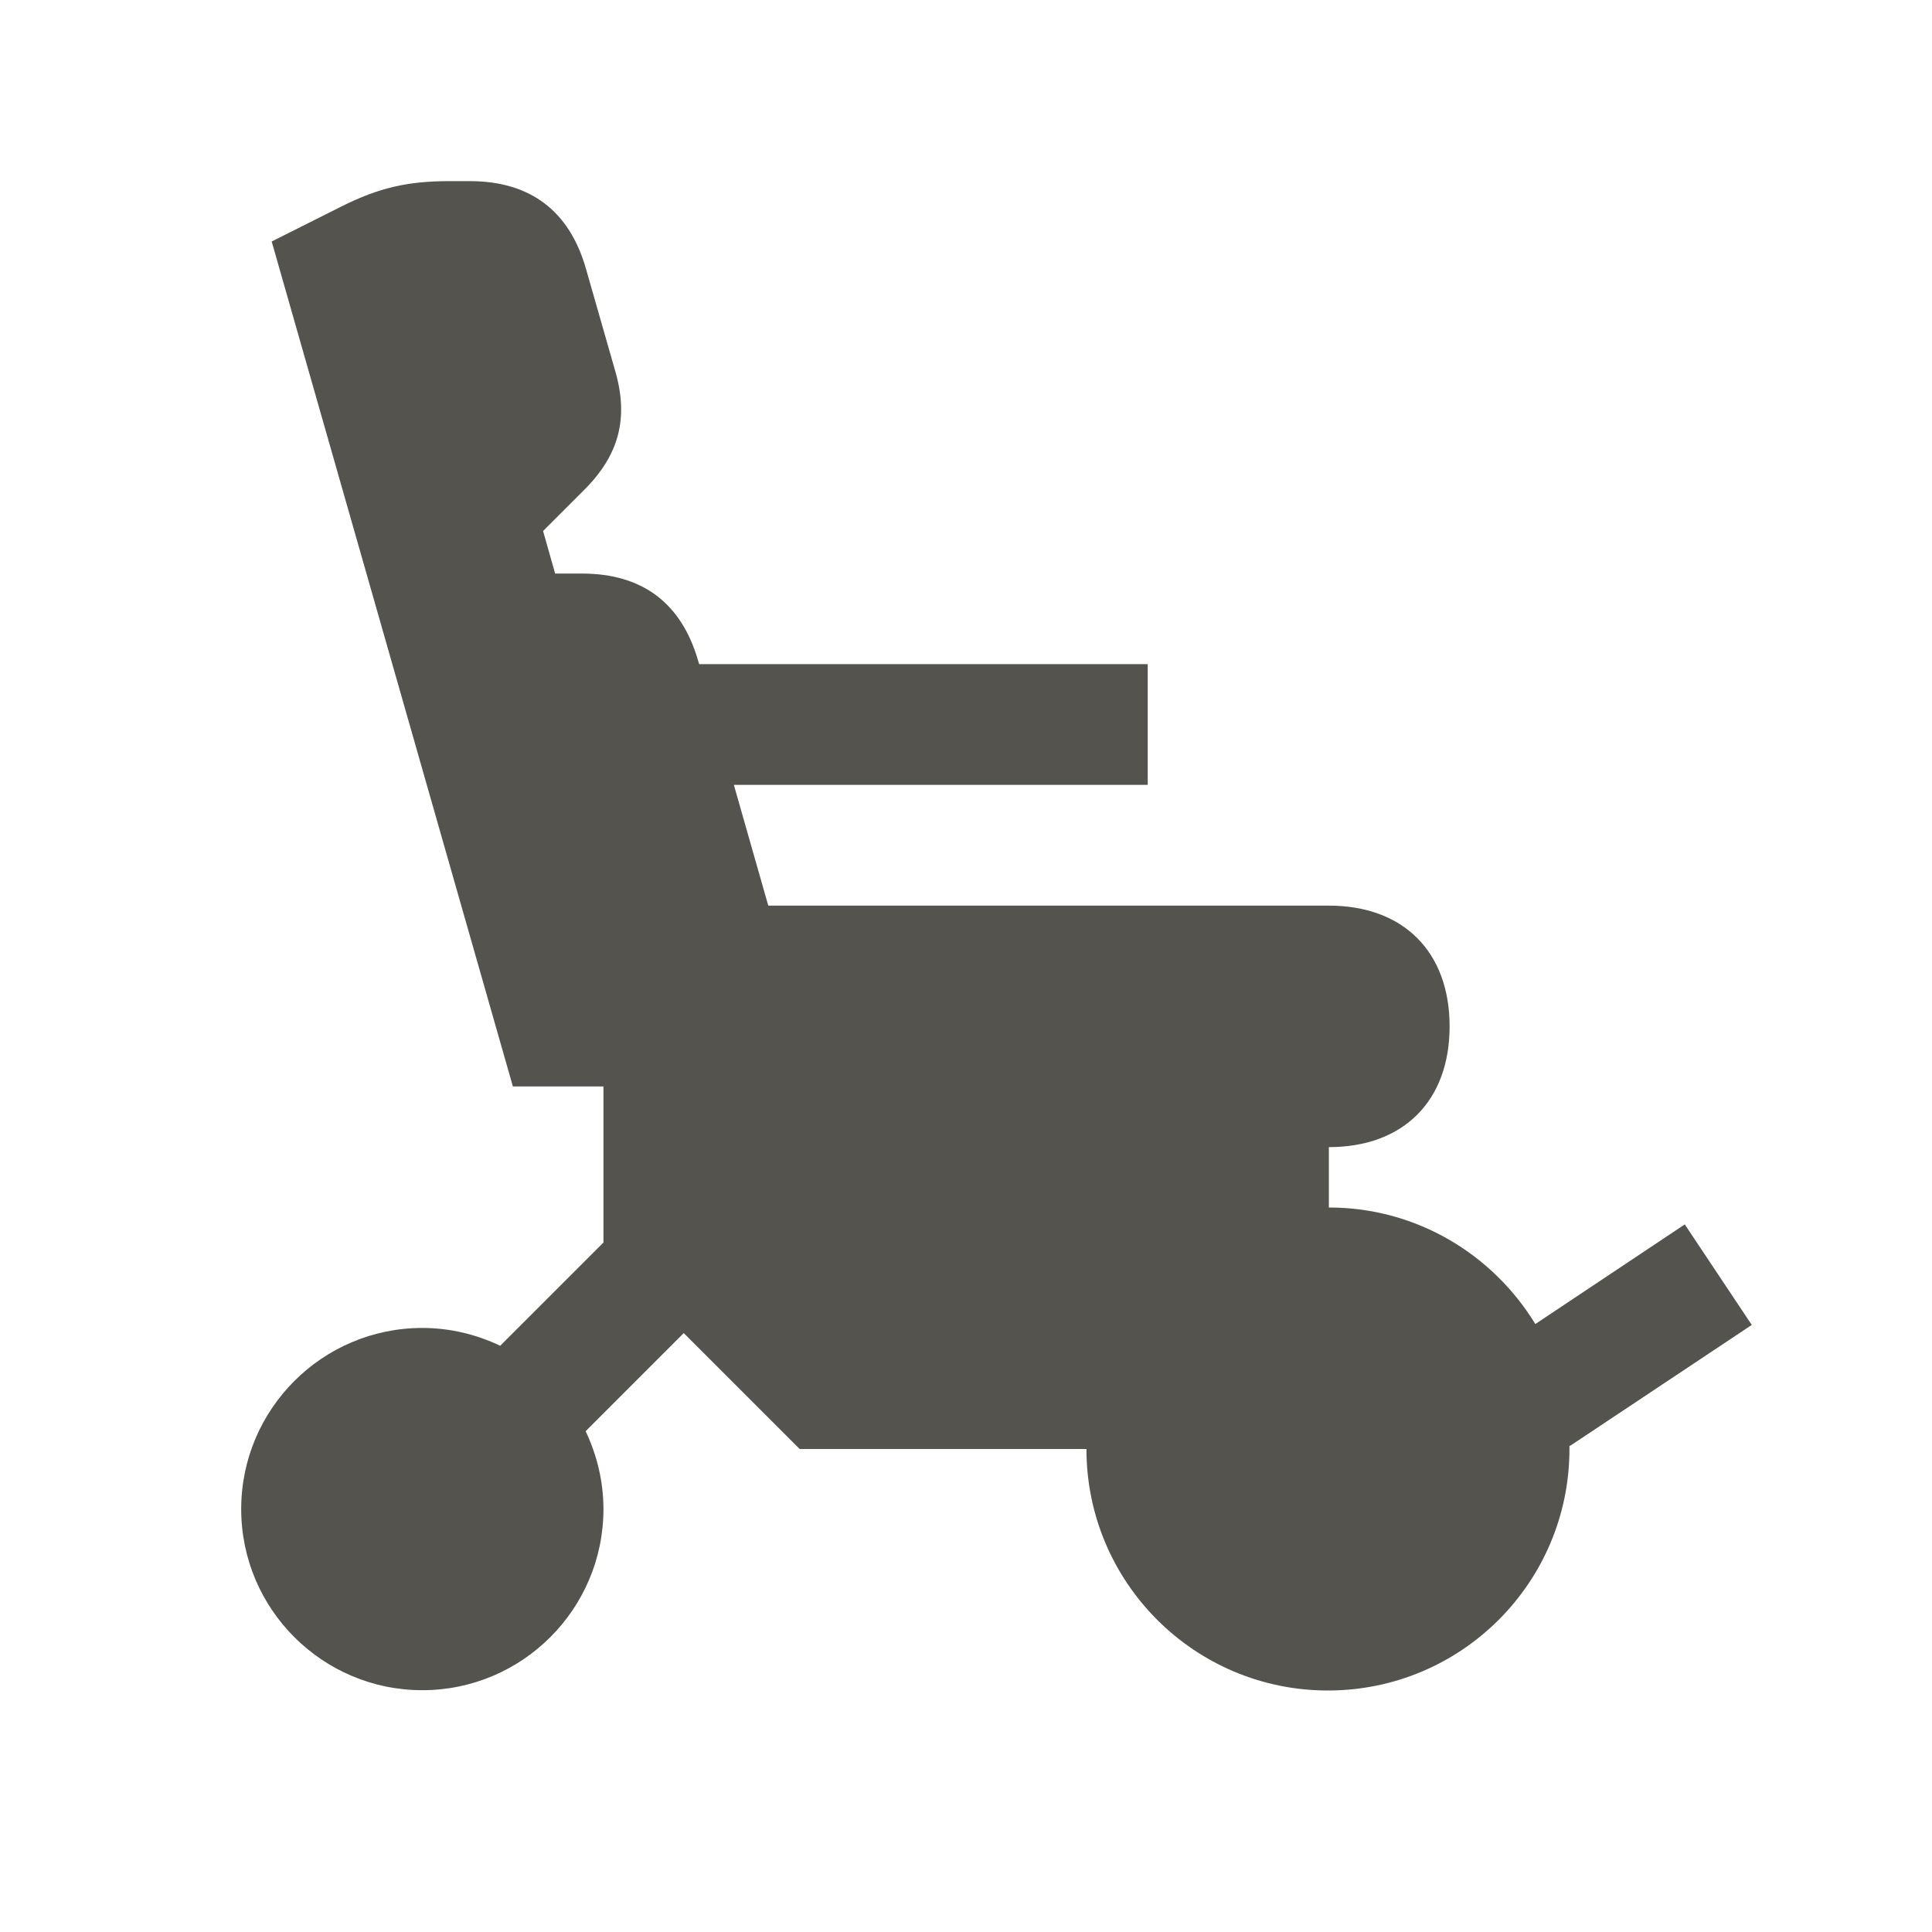 <svg xmlns="http://www.w3.org/2000/svg" viewBox="0 0 64 64"><defs fill="#55534E"></defs><path d="m51.99,47.89s0,.07,0,.11c0,4.42-3.58,8-8,8s-8-3.58-8-8h-9.5l-3.84-3.84-3.25,3.25c.37.78.59,1.66.59,2.58,0,3.31-2.69,6-6,6s-6-2.69-6-6,2.69-6,6-6c.93,0,1.8.22,2.58.59l3.42-3.42v-5.17h-3L9,8l2.31-1.16c1.24-.62,2.19-.84,3.58-.84h.67c2,0,3.3.98,3.85,2.9l.97,3.39c.45,1.56.13,2.78-1.02,3.93l-1.37,1.37.4,1.41h.89c2,0,3.3.98,3.85,2.9l.03.1h14.86v4h-13.71l1.14,4h18.57c2.47,0,4,1.53,4,4s-1.53,4-4,4v2c2.9,0,5.43,1.55,6.84,3.86l4.95-3.3,2.22,3.33-6.01,4Z" fill="#55534E"></path></svg>